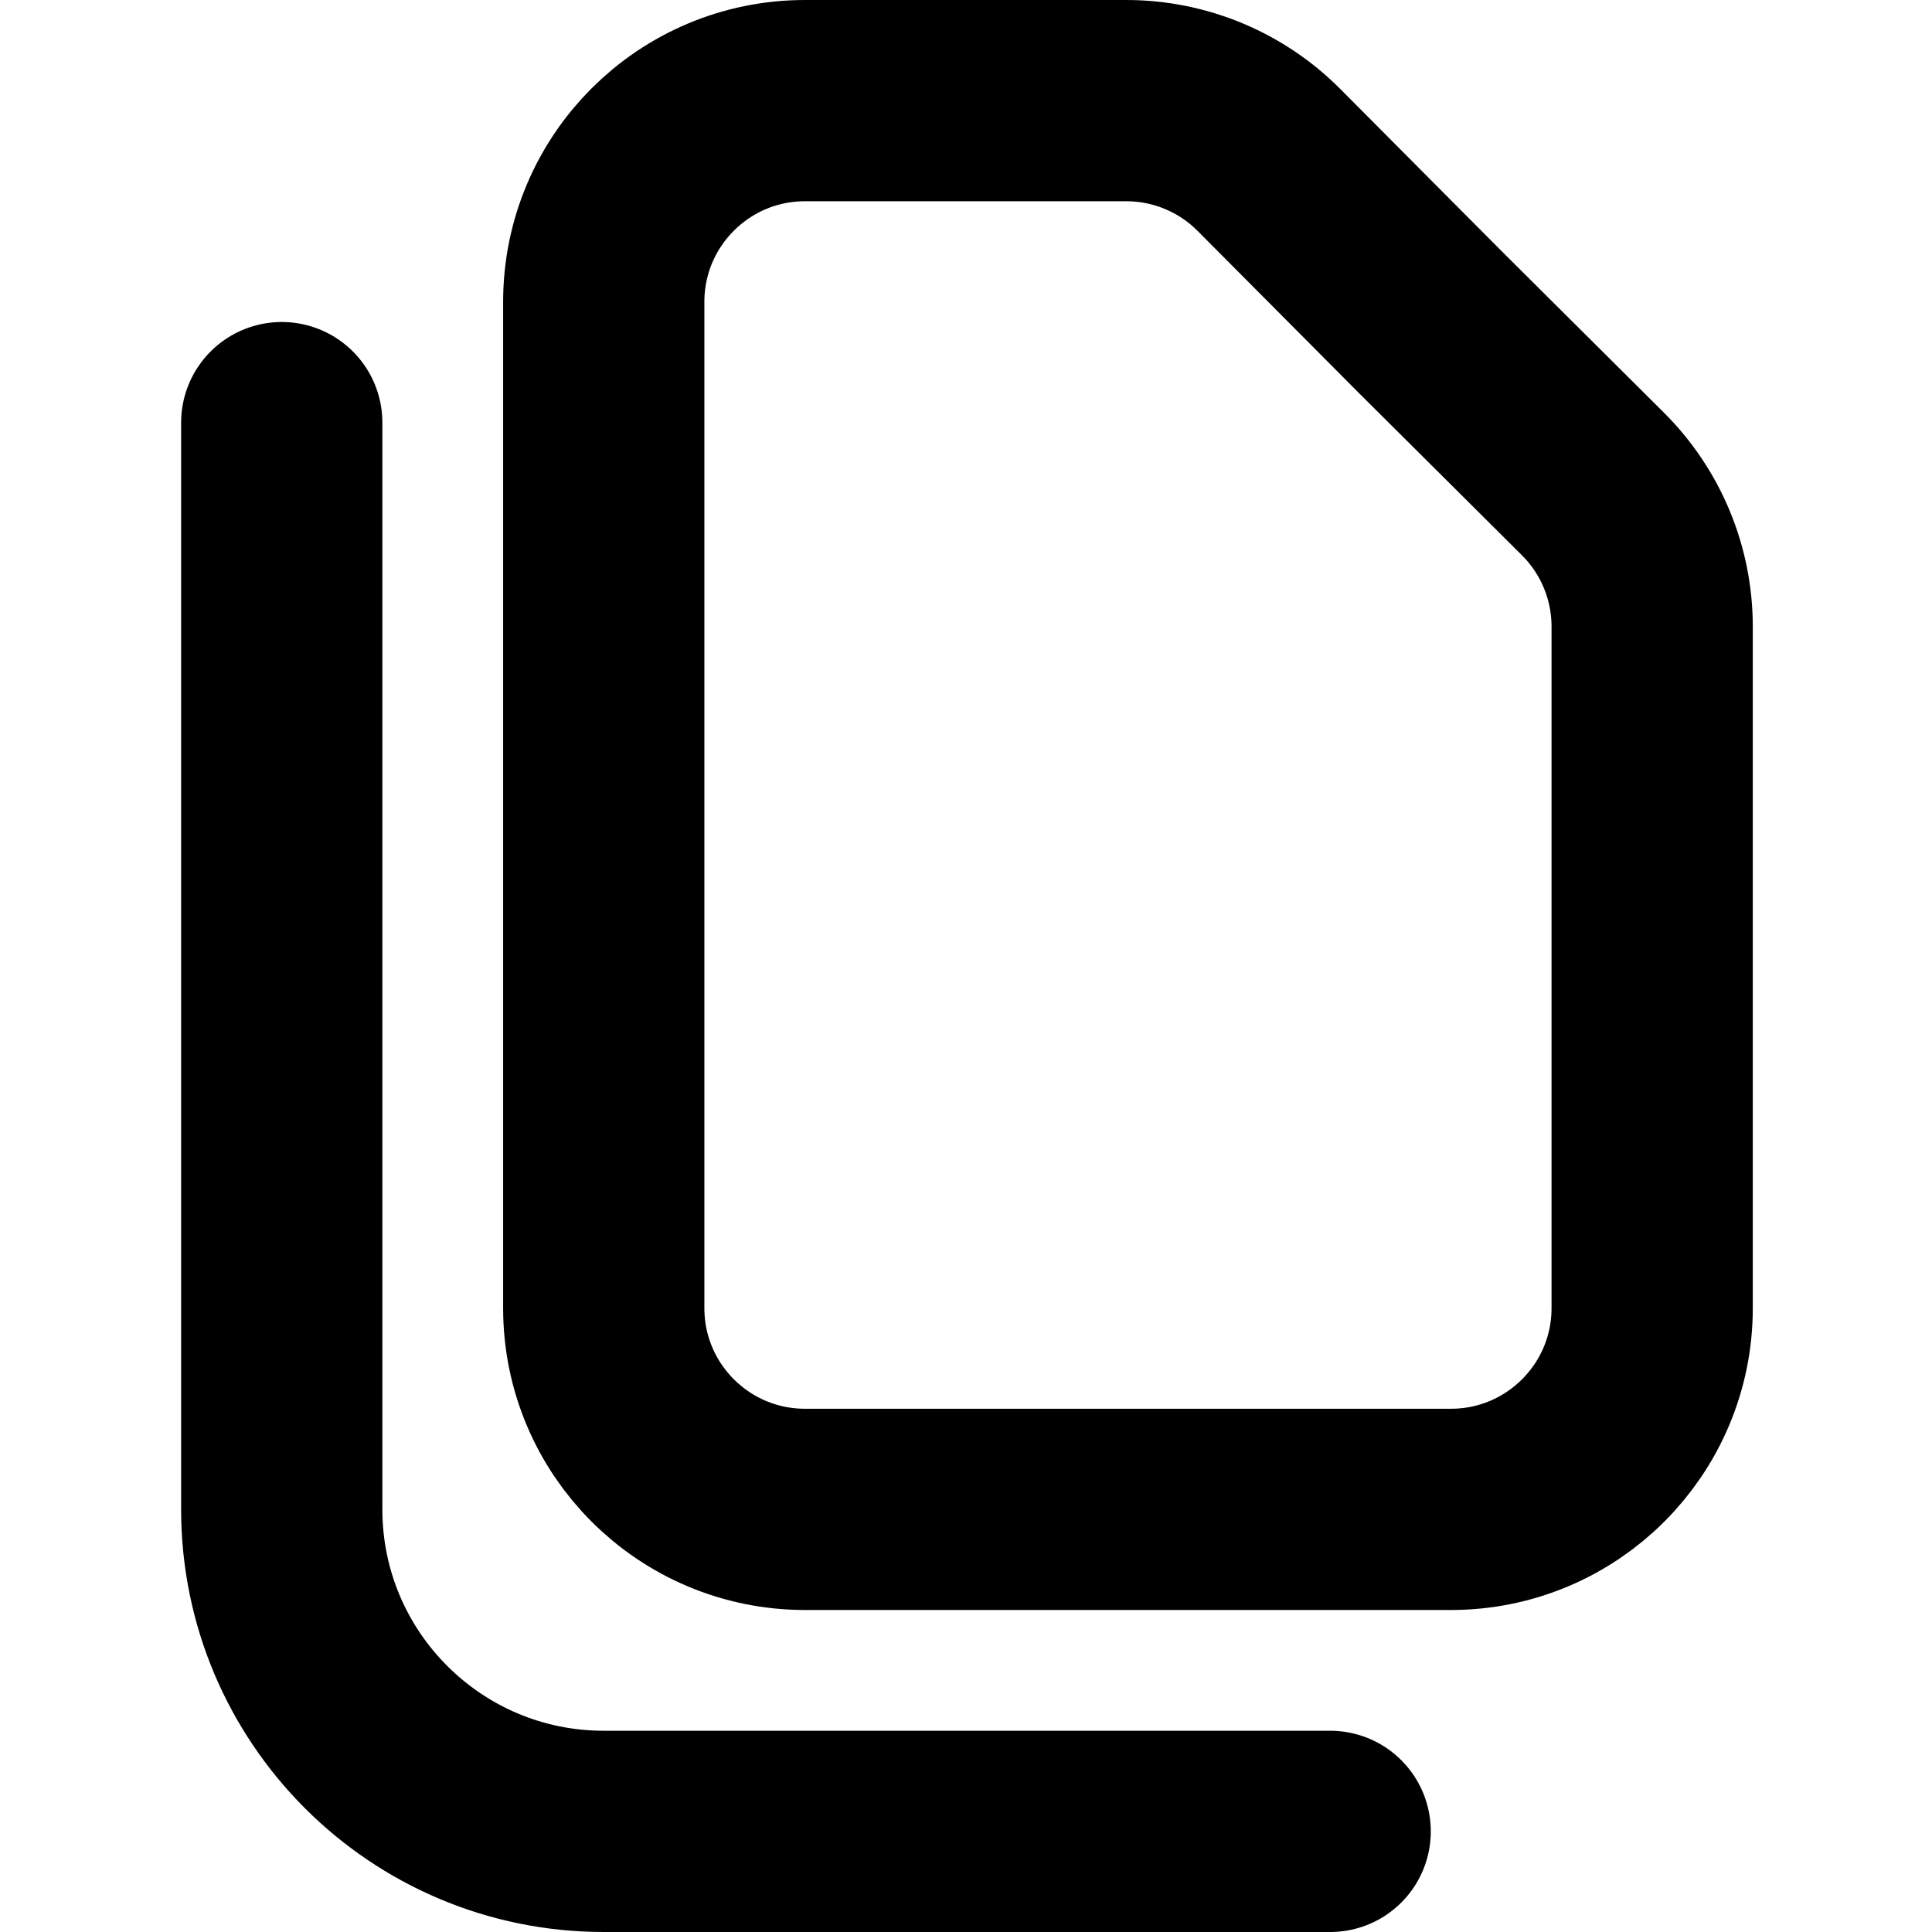 <svg class="w-[96px] h-[96px]" viewBox="0 0 96 96" fill="none" xmlns="http://www.w3.org/2000/svg">
    <path d="M40 75H72.095C77.618 75 82.095 70.523 82.095 65V31.133C82.095 28.473 81.035 25.922 79.149 24.045L71.053 15.988L63.051 7.946C61.174 6.06 58.623 5 55.962 5H40C34.477 5 30 9.477 30 15V65C30 70.523 34.477 75 40 75Z" fill="transparent" stroke="current" stroke-width="10" stroke-linejoin="round"/>
    <path d="M14 21V75C14 83.837 21.163 91 30 91H66.095" fill="transparent" stroke="current" stroke-width="10" stroke-linecap="round" stroke-linejoin="round"/>
</svg>
